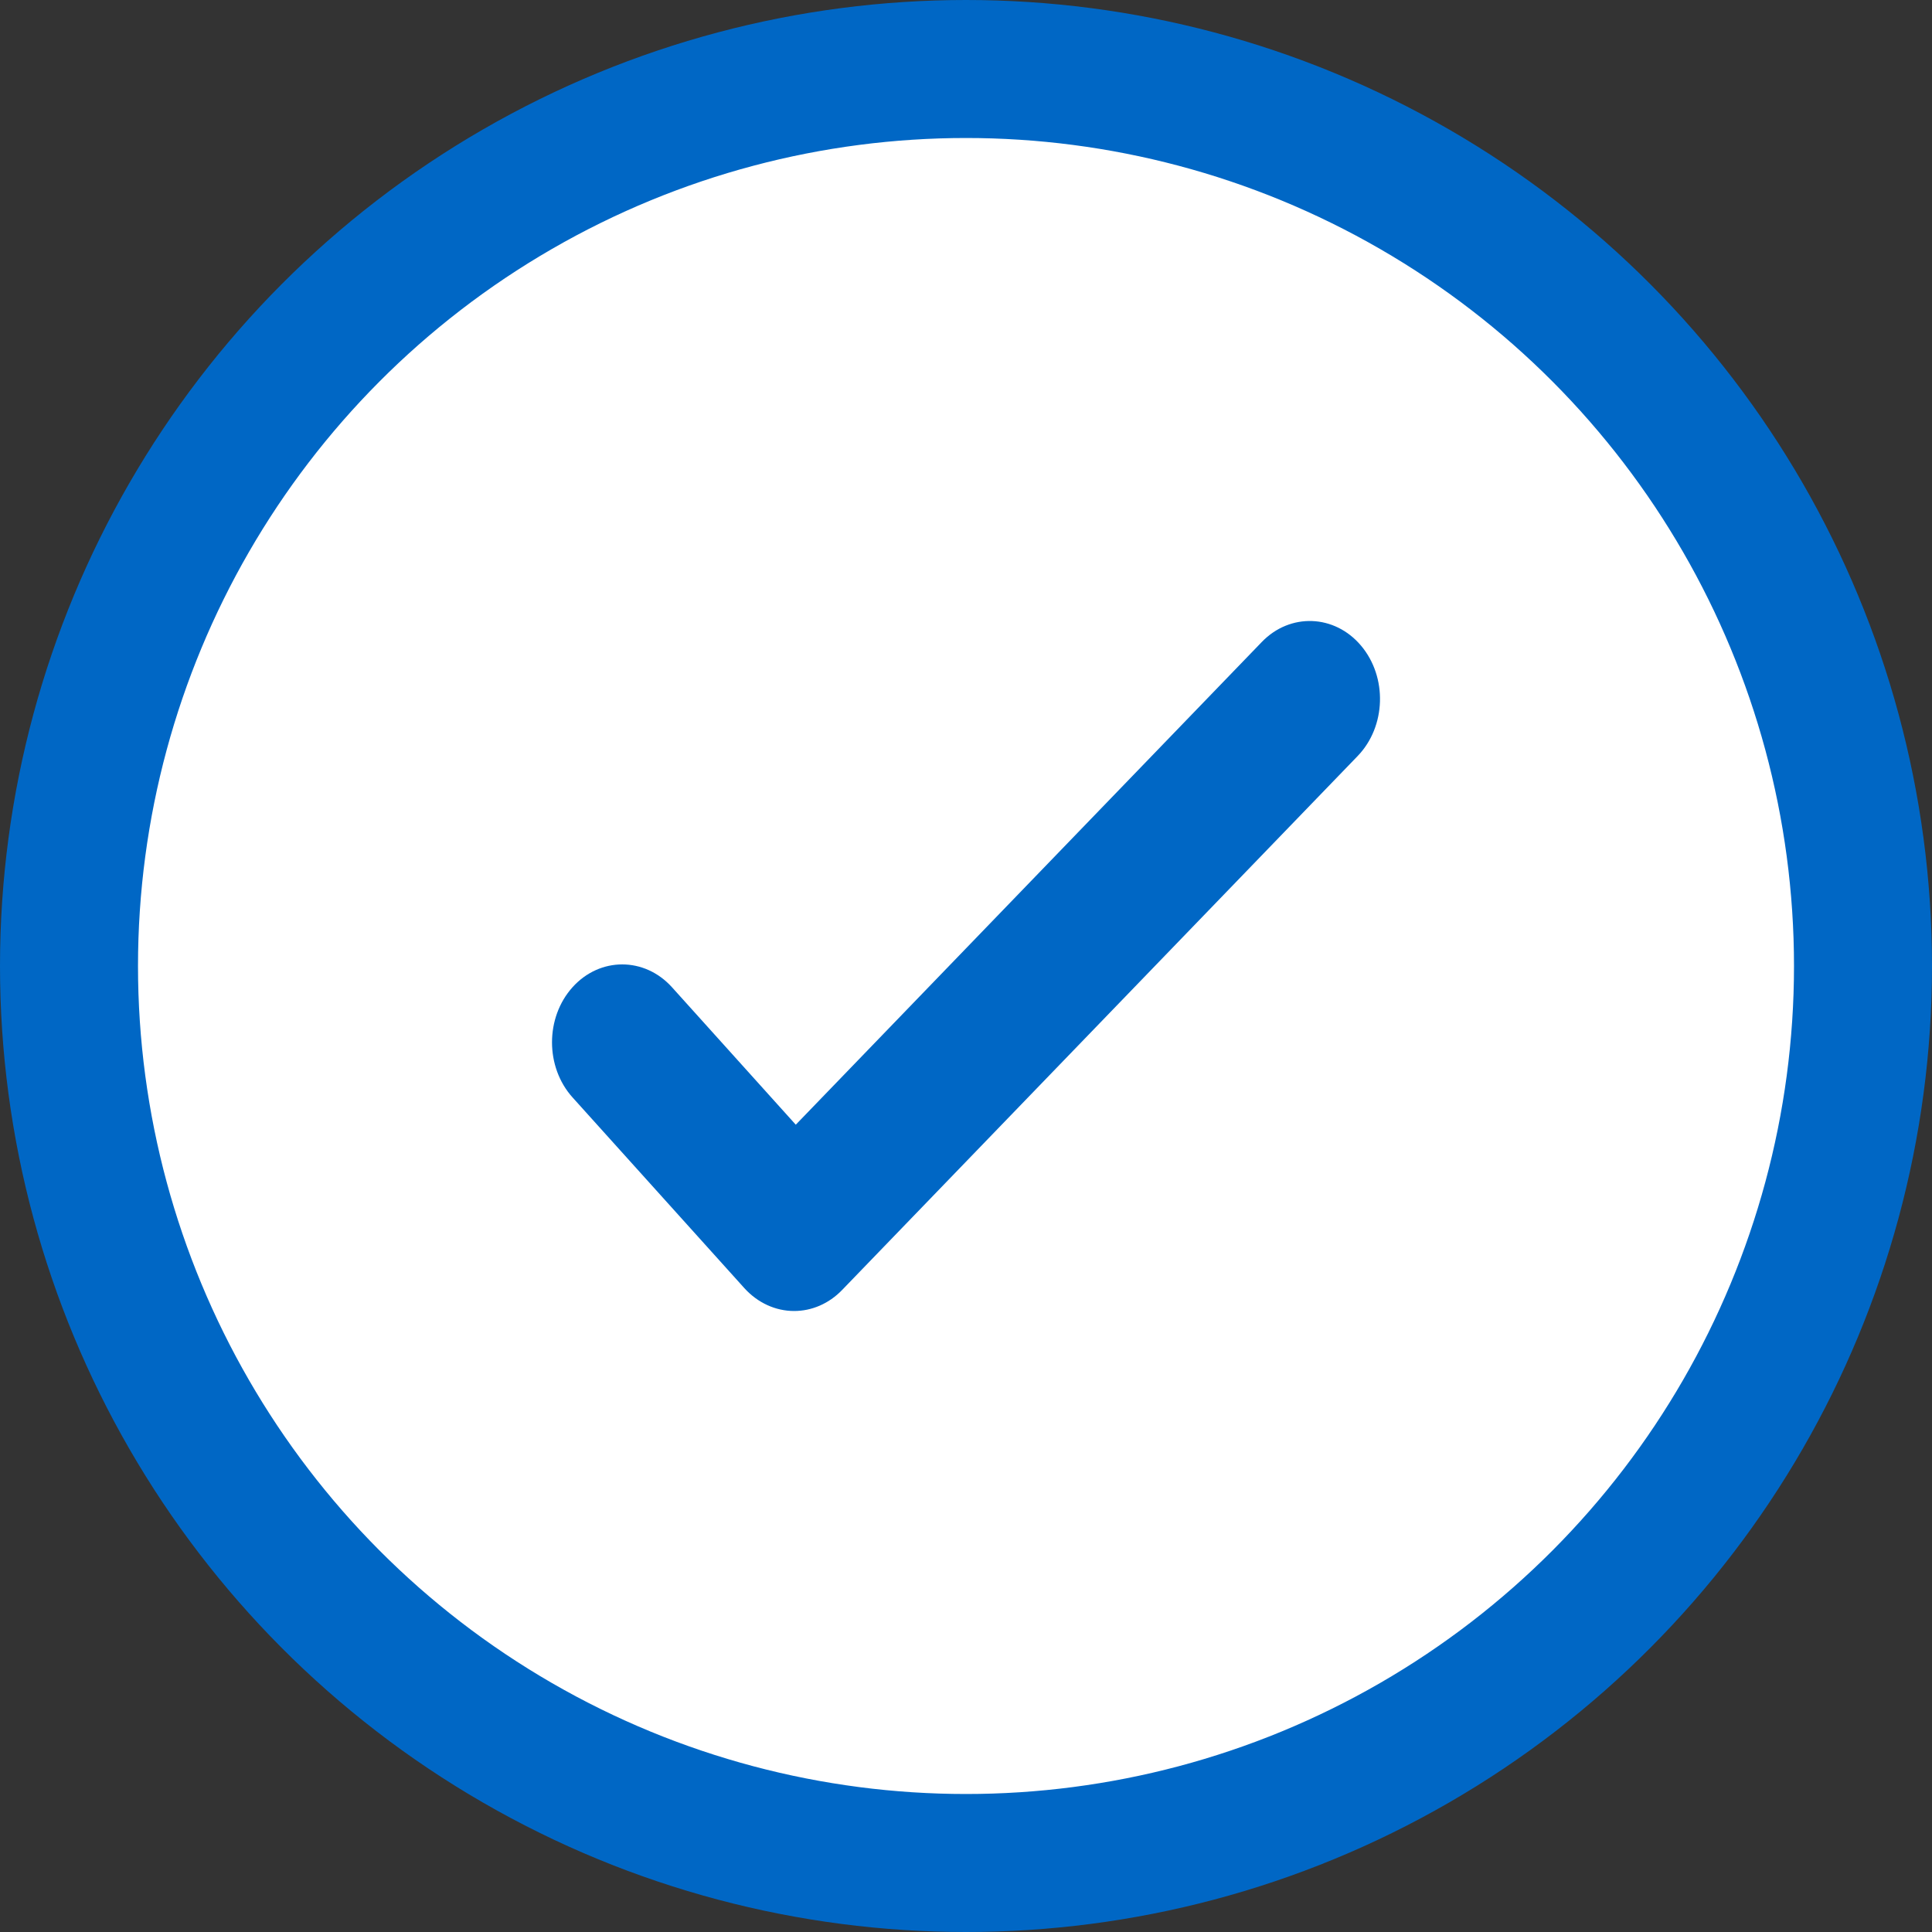 <svg width="28" height="28" viewBox="0 0 28 28" fill="none" xmlns="http://www.w3.org/2000/svg">
<rect x="0" y="0" width="28" height="28" fill="#333333" stroke="none"/>
<circle cx="14" cy="14" r="13" fill="white" stroke="#0067C5" stroke-width="2"/>
<path d="M11.533 16.3L18.286 9.305C18.696 8.879 19.341 8.902 19.725 9.357C20.11 9.814 20.088 10.529 19.677 10.956L12.202 18.698C12.012 18.894 11.764 19 11.509 19C11.242 19 10.984 18.884 10.789 18.67L8.298 15.905C7.901 15.464 7.901 14.748 8.298 14.307C8.695 13.867 9.34 13.867 9.738 14.307L11.533 16.3Z" fill="#0067C5"/>
</svg>
